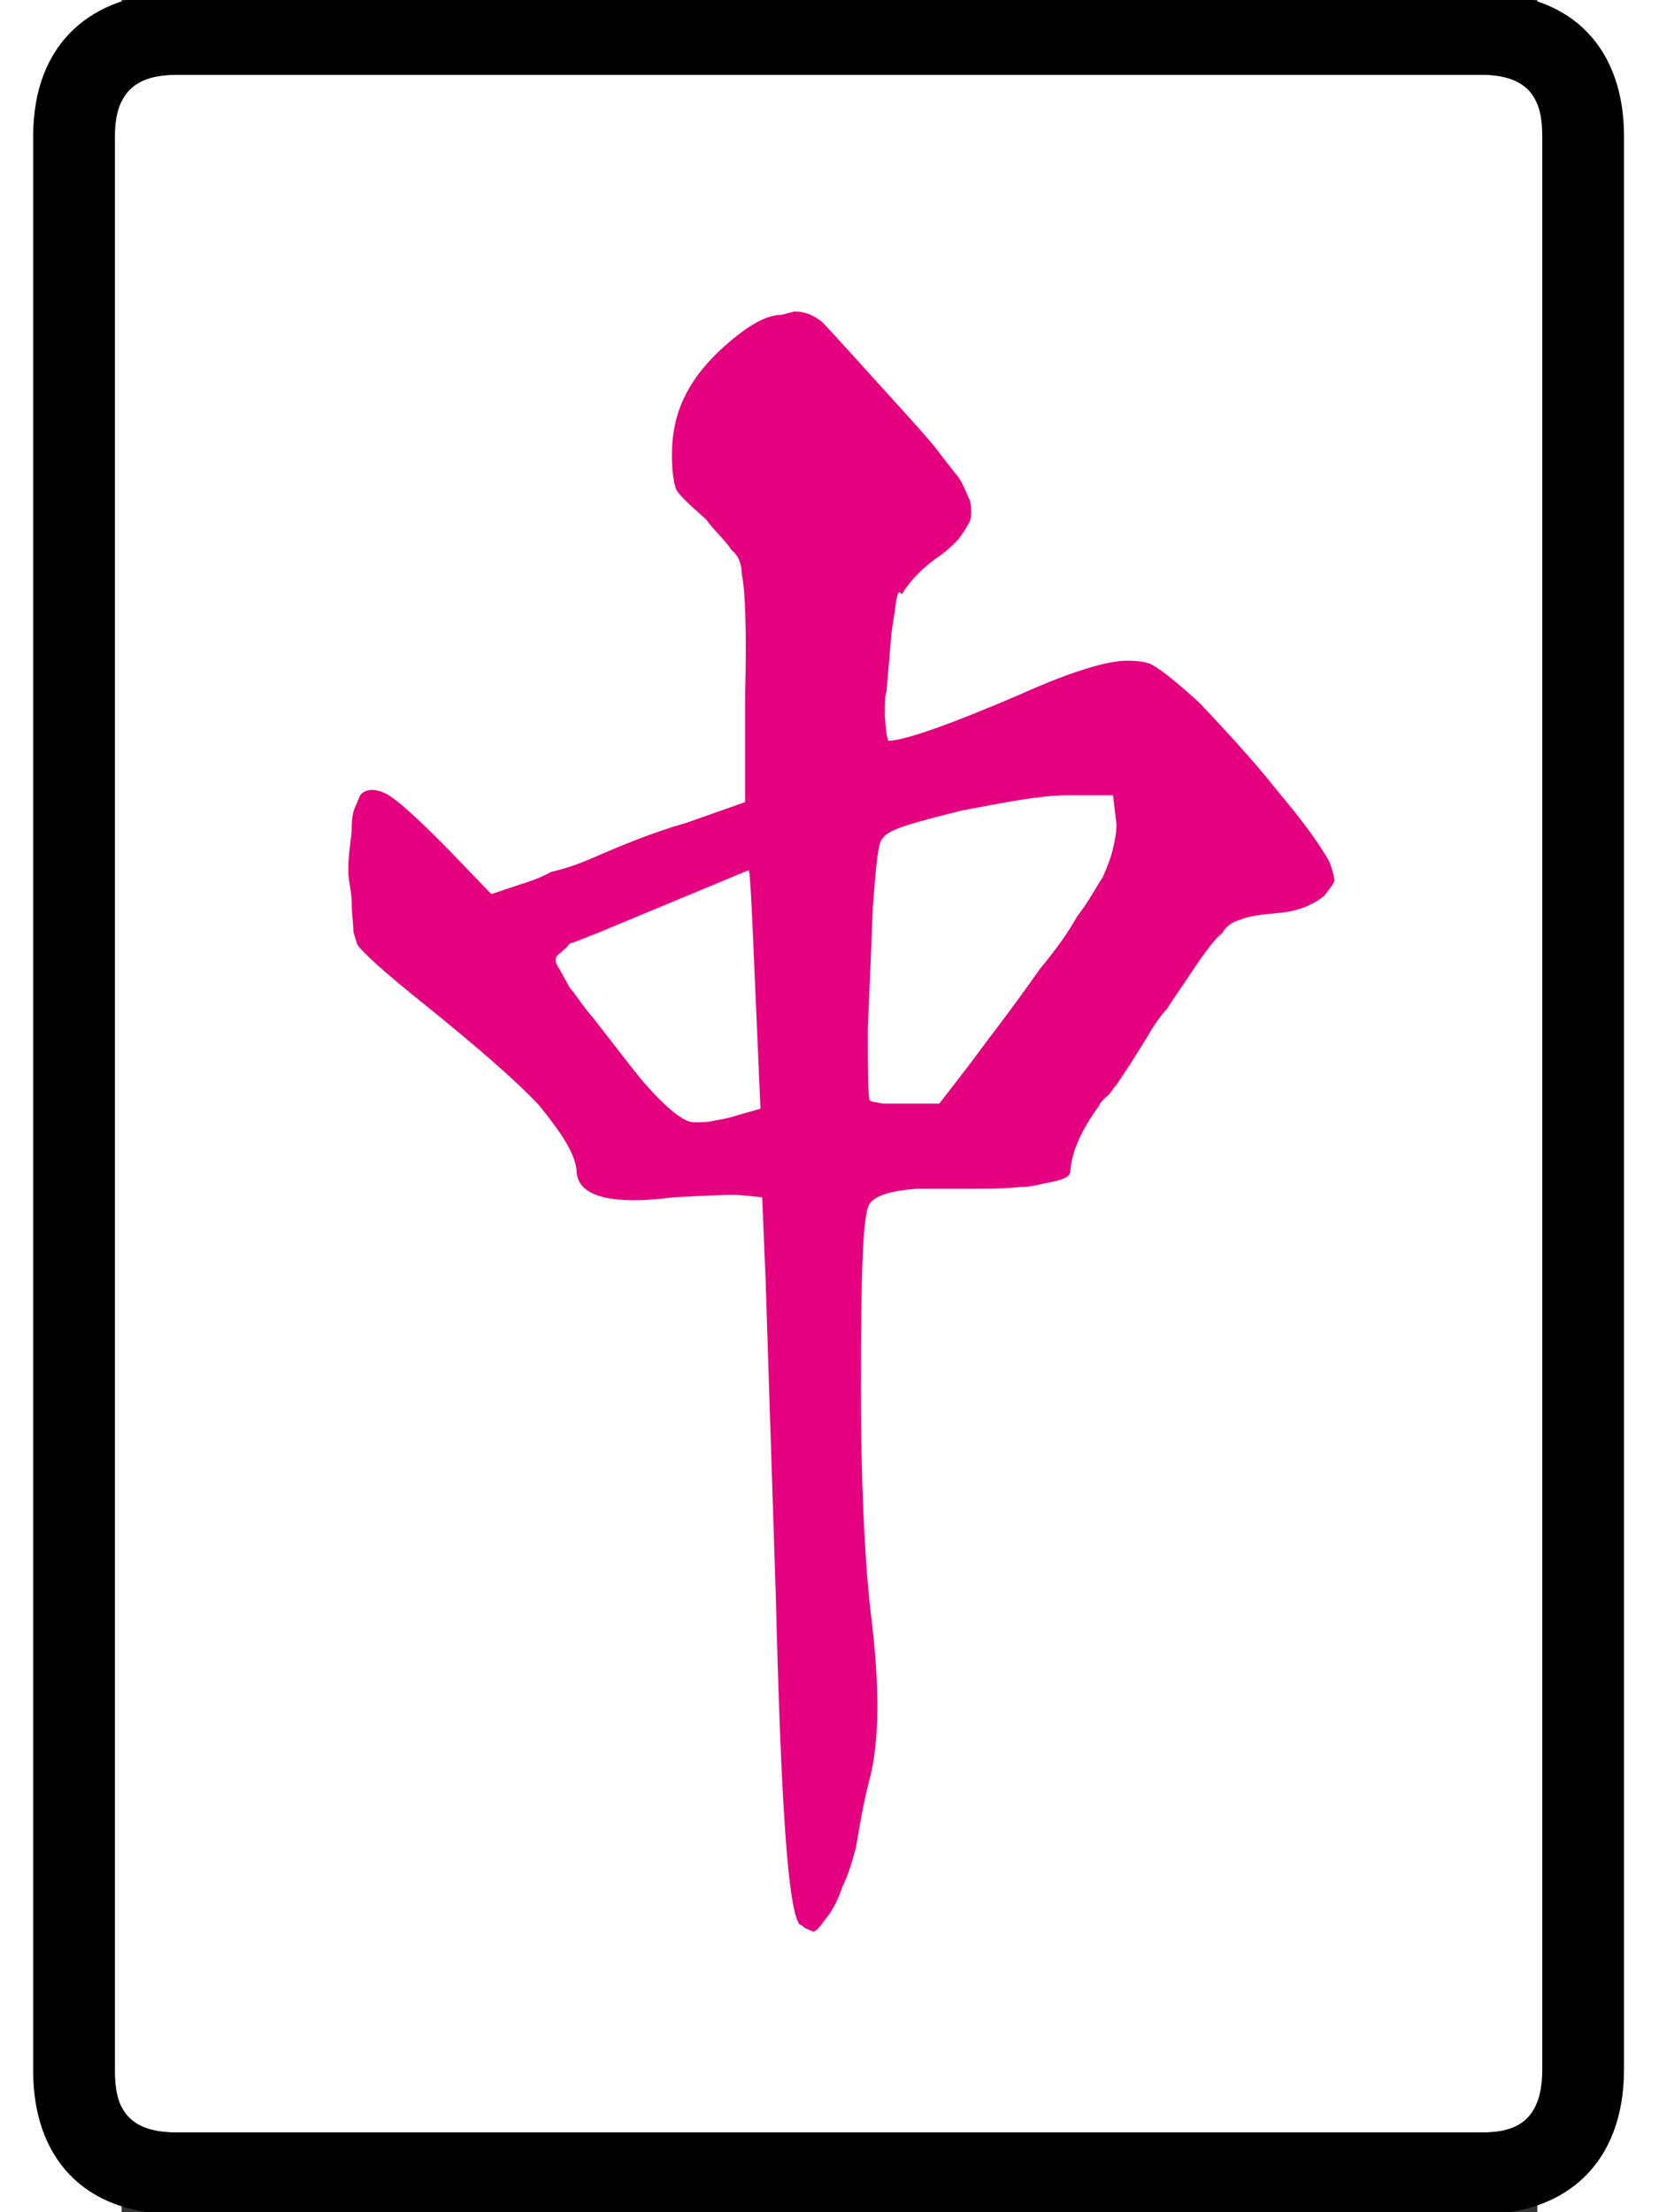 <?xml version="1.0" encoding="UTF-8"?>
<svg width="24" height="32" version="1.1" viewBox="4 0 64 100" xmlns="http://www.w3.org/2000/svg">
<rect x="4" y="0" width="64" height="100" fill="#333333" stroke="none"/>
<g transform="matrix(.077 0 0 -.077 0 77.991)">
<path d="m48-203v1136c0 30 17 36 37 36h765c30 0 36-16 36-36v-1135c0-30-15-37-35-37h-767c-30 0-36 16-36 36z" fill="#fff"/>
<path d="m447 830c6 0 11-2 16-6 5-5 12-13 23-25 18-20 32-35 43-48 6-8 10-13 14-18 3-4 5-10 7-14 1-5 1-9 0-12-2-4-4-7-7-11-4-4-7-7-13-11-11-8-17-16-20-21-2 3-3 0-4-9l-2-13-3-35c-1-3-1-7-1-15l1-10 1-4c9 0 35 9 77 27 31 14 52 20 63 20 8 0 13-1 16-3 5-3 14-10 27-22 15-16 31-33 46-52 16-19 25-32 30-41 2-5 3-10 3-11s-2-4-6-9c-6-5-15-9-26-10s-19-2-23-4c-4-1-8-3-11-8-4-3-10-11-18-23s-13-19-14-21c-2-2-7-8-12-17l-10-16-8-12c-2-2-4-6-6-7-2-2-4-4-4-5-11-15-16-27-17-38 0-2-1-3-2-4-2-1-4-2-9-3-6-1-11-3-19-3-8-1-20-1-34-1h-26c-15-1-25-4-28-9-4-6-5-41-5-108 0-65 3-110 6-134 5-41 5-73-1-96-4-15-6-29-8-40-2-7-4-15-8-23-2-6-5-13-10-19-3-4-5-7-7-7-1 0-2 1-5 2-1 1-2 2-3 2-7 9-11 73-14 193-3 94-5 156-6 186l-2 48-10 1c-7 1-20 0-42-1-38-5-57 1-57 16-1 10-9 22-22 38-13 14-36 34-67 59-25 20-38 32-40 36 0 1-1 3-2 7 0 5-1 10-1 17s-2 12-2 19c0 11 2 19 2 25s1 10 2 12 2 5 3 7c3 4 9 4 15 1s17-13 34-30l28-29 18 6c3 1 10 3 17 7 9 2 17 5 24 8 16 7 35 15 56 21l34 12v62c1 40 0 63-2 72 0 4-1 10-6 14-3 5-9 10-15 18-10 9-17 15-18 19s-2 9-2 19c0 24 9 43 28 61 15 14 27 21 36 21zm160-284c-15 0-36-4-62-9-28-7-43-11-46-16-3-2-4-15-6-40-1-26-2-50-3-72 0-23 0-36 1-42 1-1 3-1 8-2h15 18l17 22c11 15 26 34 42 57 10 12 17 22 22 31 7 9 11 17 15 23 3 7 5 12 6 17 1 4 2 9 2 14l-2 17zm-276-81c-8-3-12-5-16-6-2-3-4-4-6-6-3-2-3-5 0-9 2-4 4-7 6-11 3-3 7-10 14-18 14-18 24-31 29-37 14-16 24-24 30-24 4 0 8 0 12 1 6 1 10 2 13 3l14 4-3 69c-2 47-3 71-4 71z" fill="#e5007f"/>
<path d="m0 933c0 55 35 84 85 84h765c55 0 84-34 84-84v-1135c0-55-34-85-84-85h-766c-55 0-84 34-84 84zm48-1136c0-20 6-36 36-36h767c20 0 35 7 35 37v1135c0 20-6 36-36 36h-765c-20 0-37-6-37-36v-1125z"/>
</g>
</svg>
